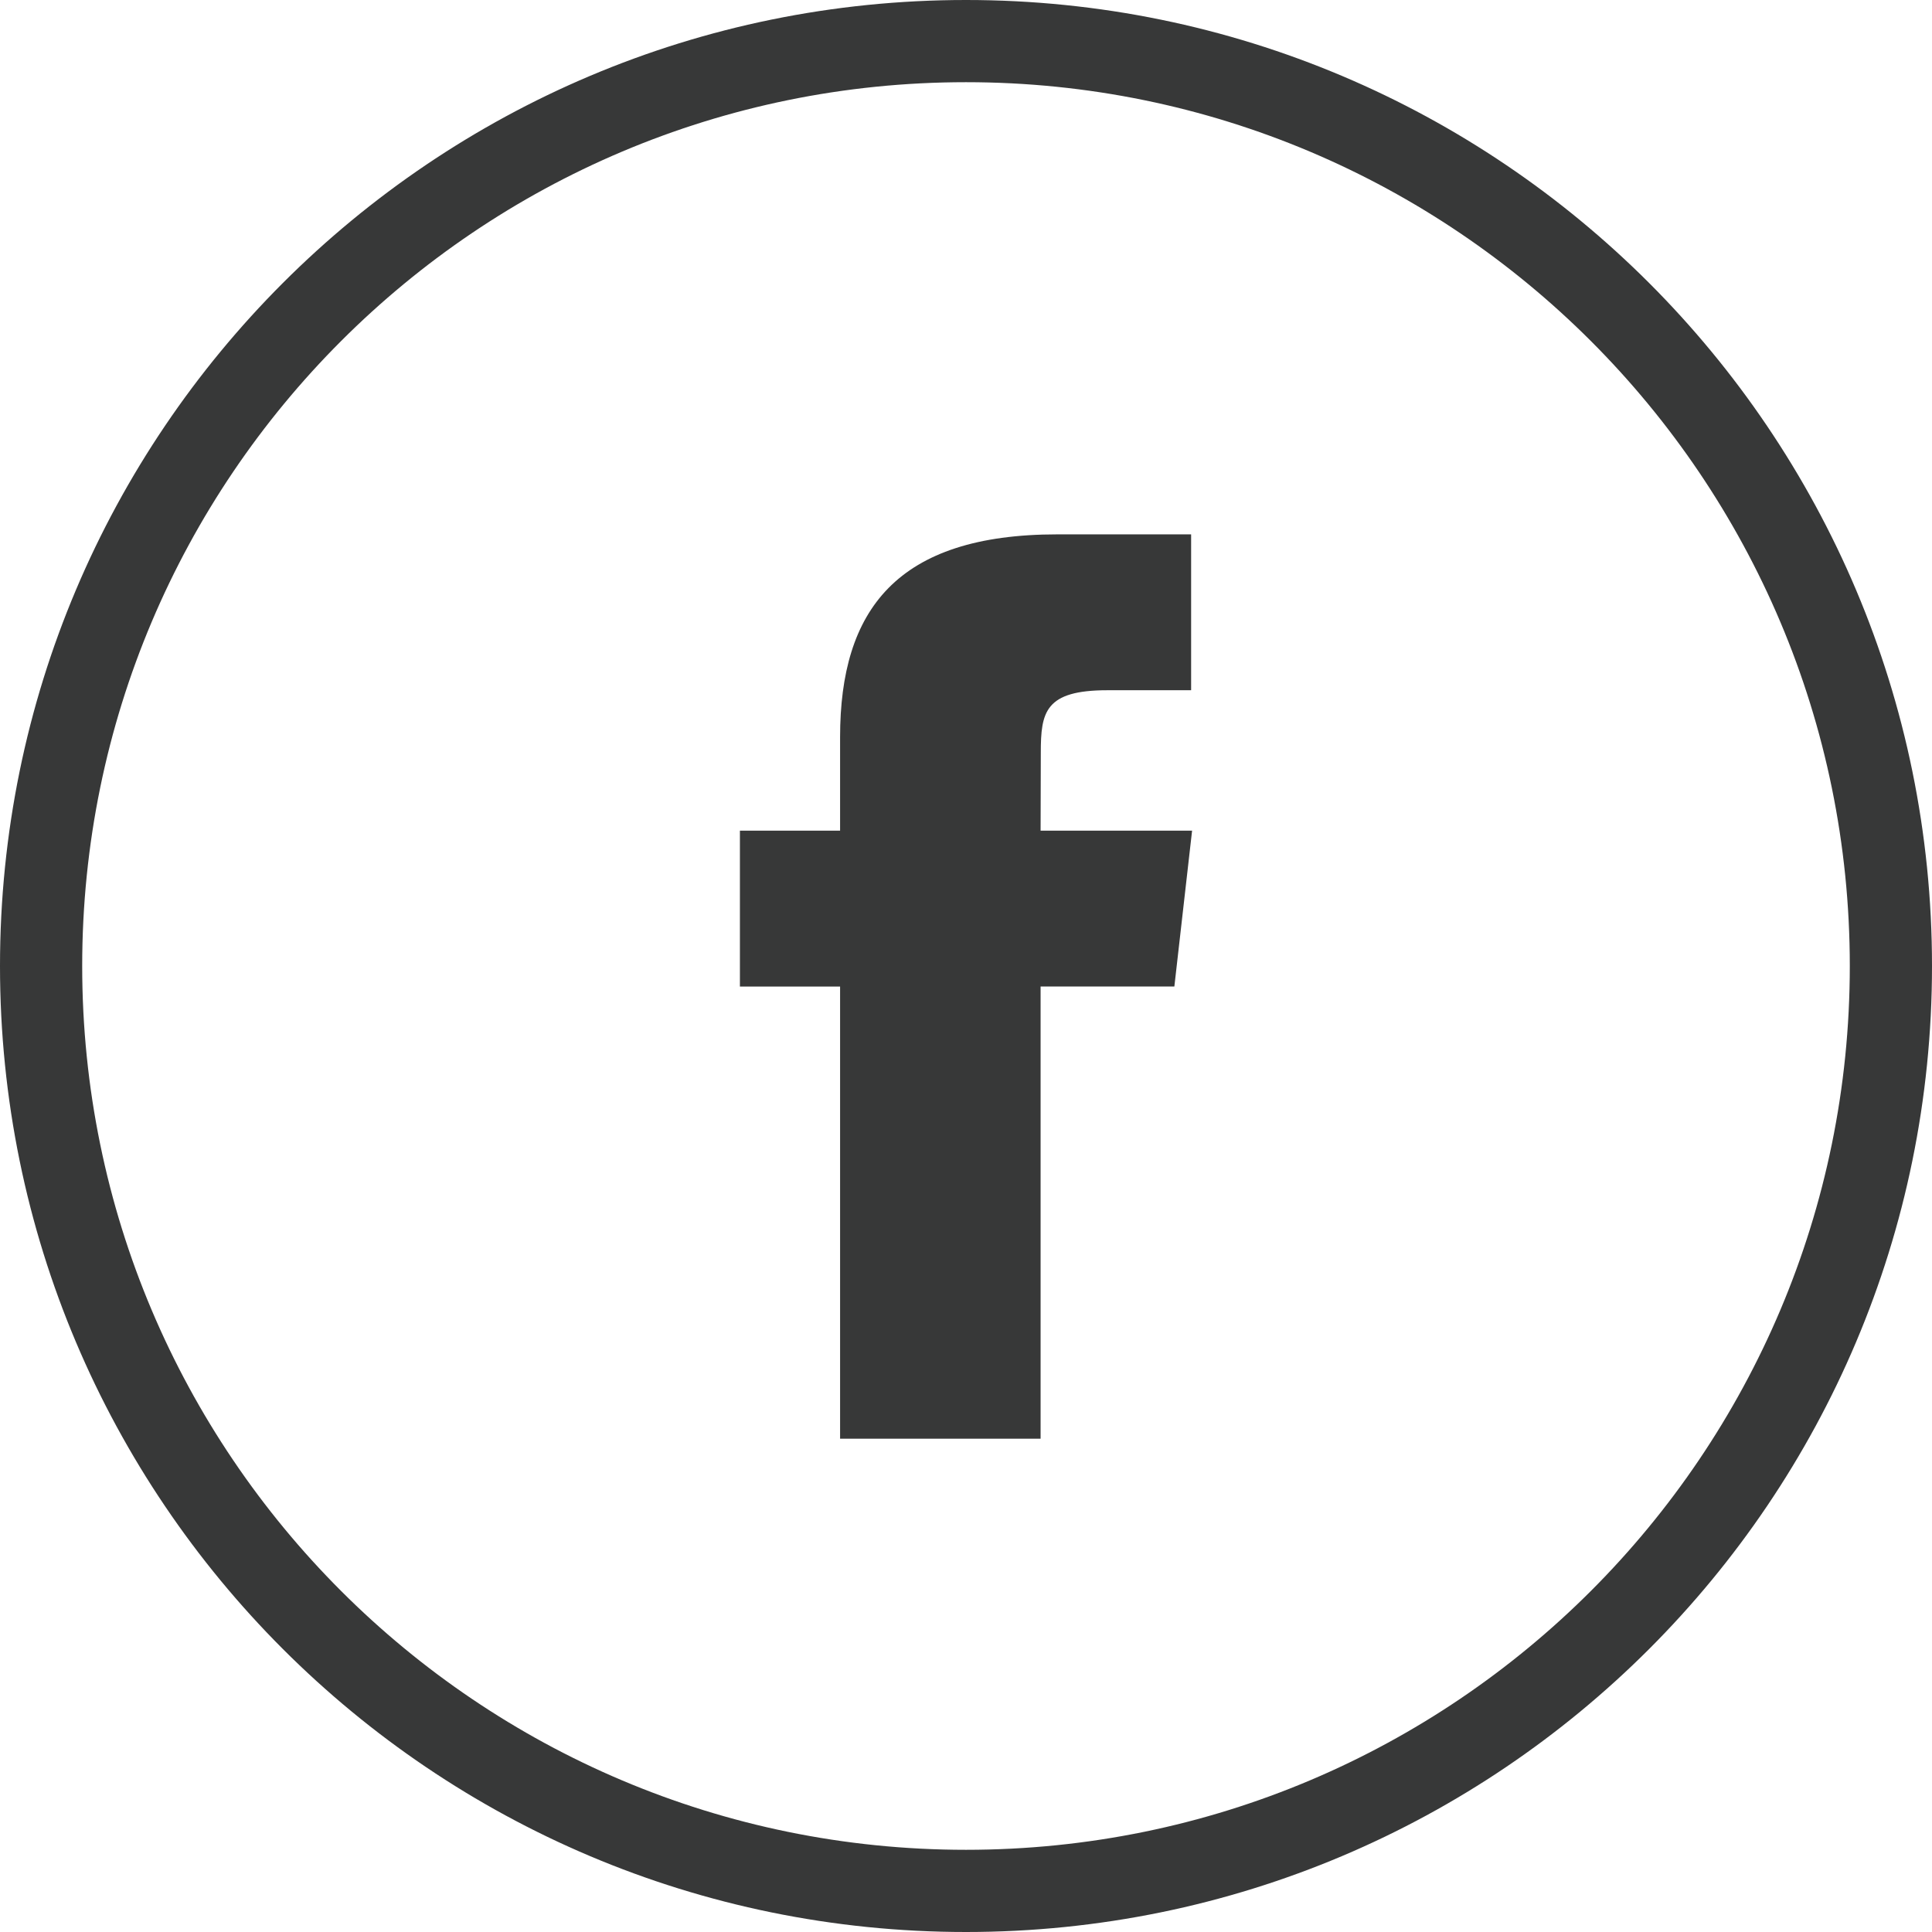 <?xml version="1.0" encoding="UTF-8"?>
<svg width="46px" height="46px" viewBox="0 0 46 46" version="1.1" xmlns="http://www.w3.org/2000/svg" xmlns:xlink="http://www.w3.org/1999/xlink">
    <!-- Generator: Sketch 50.2 (55047) - http://www.bohemiancoding.com/sketch -->
    <title>facebook</title>
    <desc>Created with Sketch.</desc>
    <defs></defs>
    <g id="Onboarding" stroke="none" strokeWidth="1" fill="none" fillRule="evenodd">
        <g id="Socials" fill="#373838">
            <g id="facebook">
                <path d="M23,46 C10.297,46 0,35.703 0,23 C0,10.297 10.297,0 23,0 C35.703,0 46,10.297 46,23 C46,35.703 35.703,46 23,46 Z M23,44.043 C34.621,44.043 44.043,34.621 44.043,23 C44.043,11.379 34.621,1.957 23,1.957 C11.379,1.957 1.957,11.379 1.957,23 C1.957,34.621 11.379,44.043 23,44.043 Z" id="Oval-2" fillRule="nonzero"></path>
                <path d="M24.776,34.255 L24.776,23.488 L27.961,23.488 L28.383,19.778 L24.776,19.778 L24.781,17.921 C24.781,16.953 24.88,16.434 26.369,16.434 L28.36,16.434 L28.36,12.723 L25.175,12.723 C21.349,12.723 20.002,14.523 20.002,17.55 L20.002,19.778 L17.617,19.778 L17.617,23.489 L20.002,23.489 L20.002,34.255 L24.776,34.255 Z" id="Oval-1-path"></path>
            </g>
        </g>
    </g>
</svg>